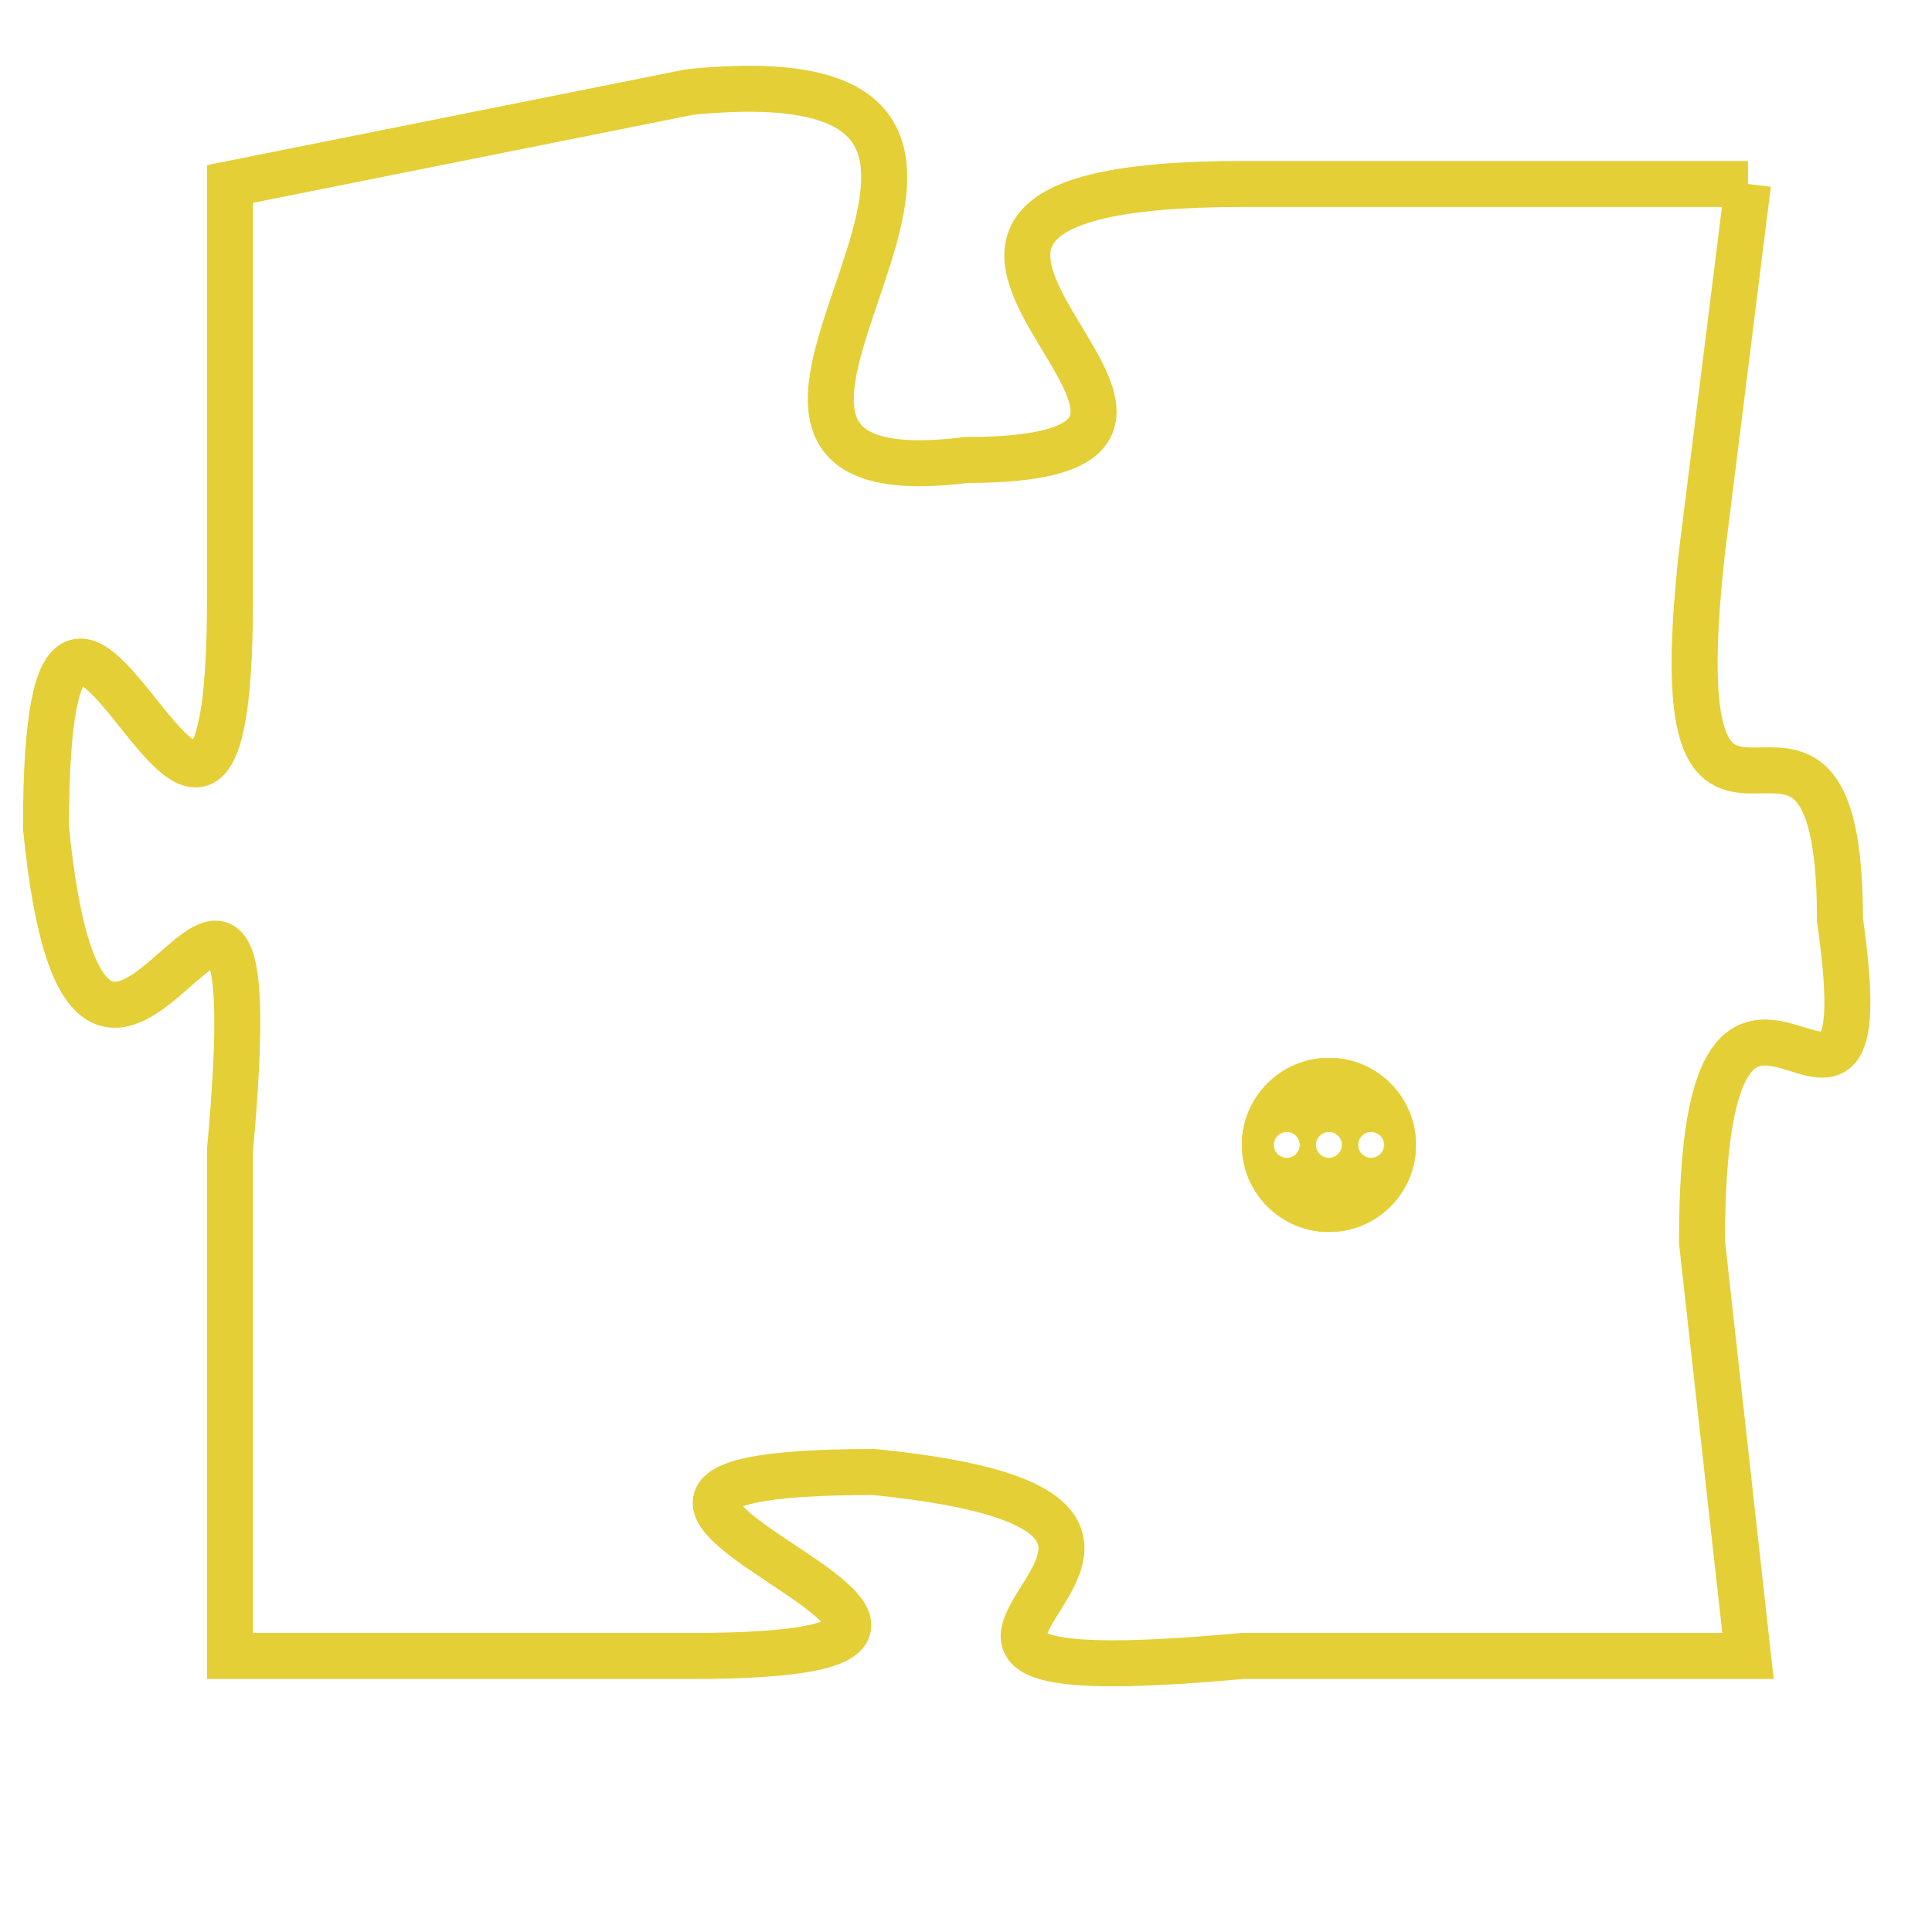 <svg version="1.1" xmlns="http://www.w3.org/2000/svg" xmlns:xlink="http://www.w3.org/1999/xlink" fill="transparent" x="0" y="0" width="350" height="350" preserveAspectRatio="xMinYMin slice"><style type="text/css">.links{fill:transparent;stroke: #E4CF37;}.links:hover{fill:#63D272; opacity:0.4;}</style><defs><g id="allt"><path id="t6384" d="M495,1568 L484,1568 C473,1568 486,1574 478,1574 C470,1575 482,1565 472,1566 L462,1568 462,1568 L462,1577 C462,1587 458,1572 458,1582 C459,1592 463,1578 462,1589 L462,1600 462,1600 L472,1600 C482,1600 466,1596 476,1596 C486,1597 473,1601 484,1600 L495,1600 495,1600 L494,1591 C494,1582 498,1591 497,1584 C497,1577 493,1585 494,1576 L495,1568"/></g><clipPath id="c" clipRule="evenodd" fill="transparent"><use href="#t6384"/></clipPath></defs><svg viewBox="457 1564 42 38" preserveAspectRatio="xMinYMin meet"><svg width="4380" height="2430"><g><image crossorigin="anonymous" x="0" y="0" href="https://nftpuzzle.license-token.com/assets/completepuzzle.svg" width="100%" height="100%" /><g class="links"><use href="#t6384"/></g></g></svg><svg x="484" y="1587" height="9%" width="9%" viewBox="0 0 330 330"><g><a xlink:href="https://nftpuzzle.license-token.com/" class="links"><title>See the most innovative NFT based token software licensing project</title><path fill="#E4CF37" id="more" d="M165,0C74.019,0,0,74.019,0,165s74.019,165,165,165s165-74.019,165-165S255.981,0,165,0z M85,190 c-13.785,0-25-11.215-25-25s11.215-25,25-25s25,11.215,25,25S98.785,190,85,190z M165,190c-13.785,0-25-11.215-25-25 s11.215-25,25-25s25,11.215,25,25S178.785,190,165,190z M245,190c-13.785,0-25-11.215-25-25s11.215-25,25-25 c13.785,0,25,11.215,25,25S258.785,190,245,190z"></path></a></g></svg></svg></svg>